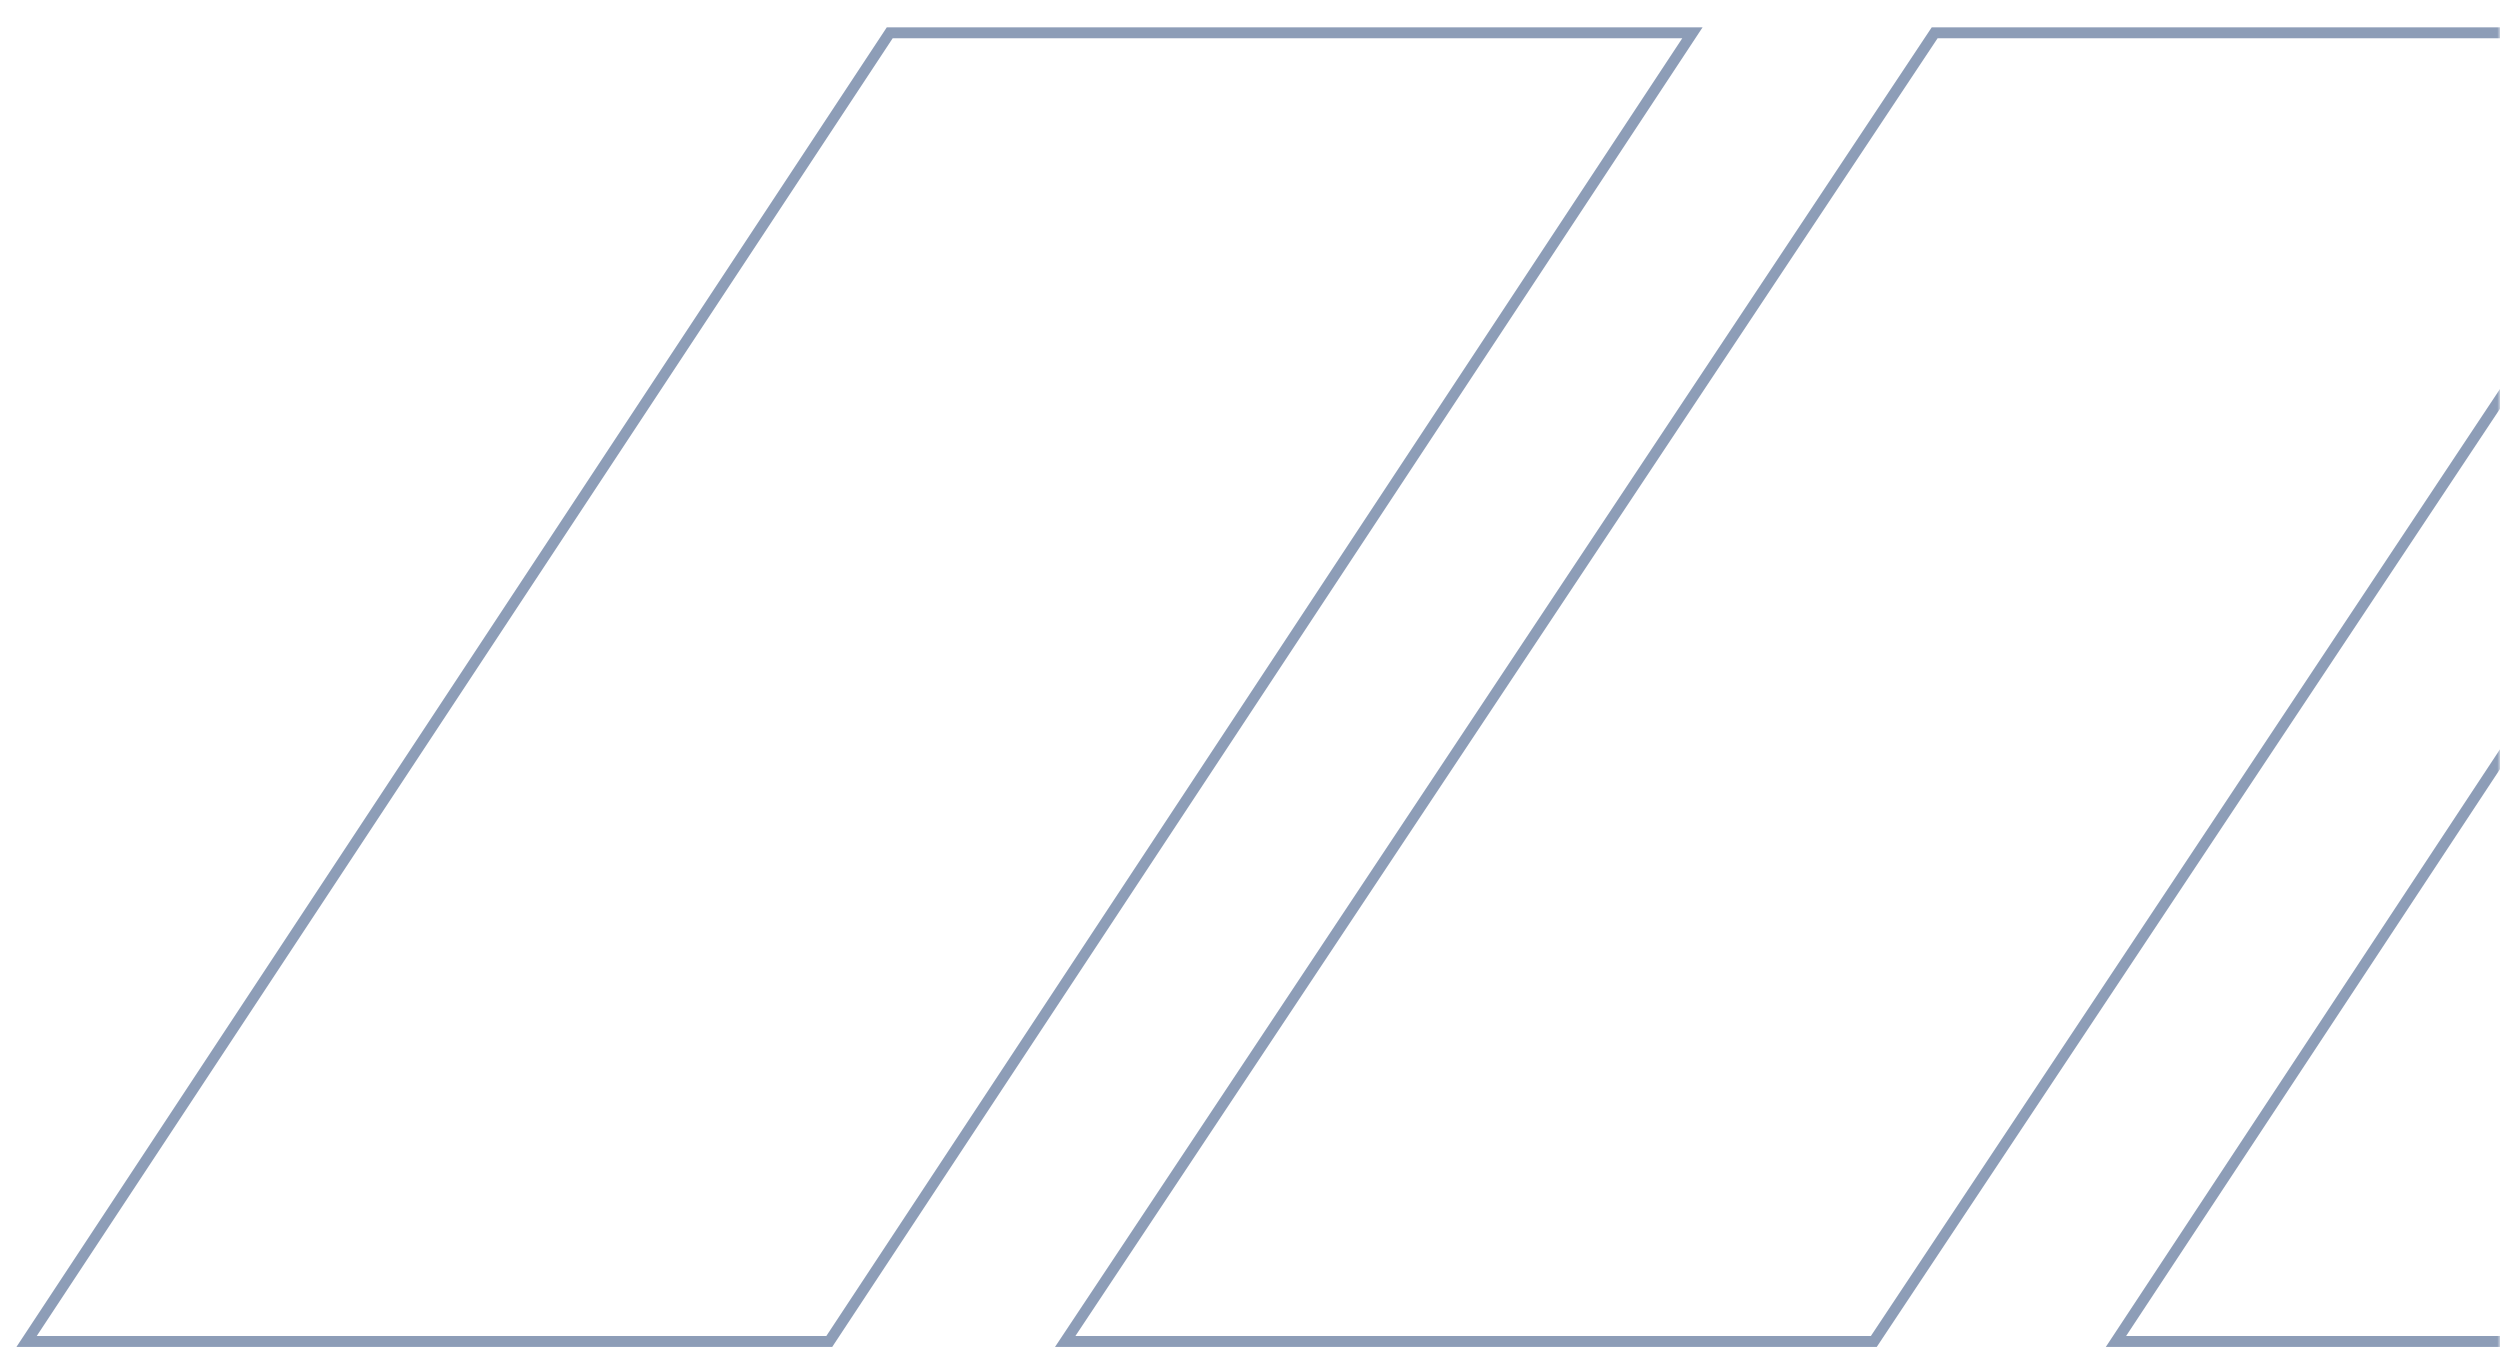 <svg width="457" height="250" viewBox="0 0 457 250" fill="none" xmlns="http://www.w3.org/2000/svg">
<mask id="mask0" mask-type="alpha" maskUnits="userSpaceOnUse" x="0" y="0" width="457" height="250">
<rect width="457" height="250" fill="#C4C4C4"/>
</mask>
<g mask="url(#mask0)">
<g opacity="0.5">
<path d="M309.372 6L151.588 245.223H4.857L162.641 6H309.372Z" stroke="#1C3C70" stroke-width="2"/>
<path d="M501.45 6L342.531 245.223H194.717L353.653 6H501.45Z" stroke="#1C3C70" stroke-width="2"/>
<path d="M691.31 6L533.526 245.223H386.795L544.579 6H691.31Z" stroke="#1C3C70" stroke-width="2"/>
</g>
</g>
</svg>
